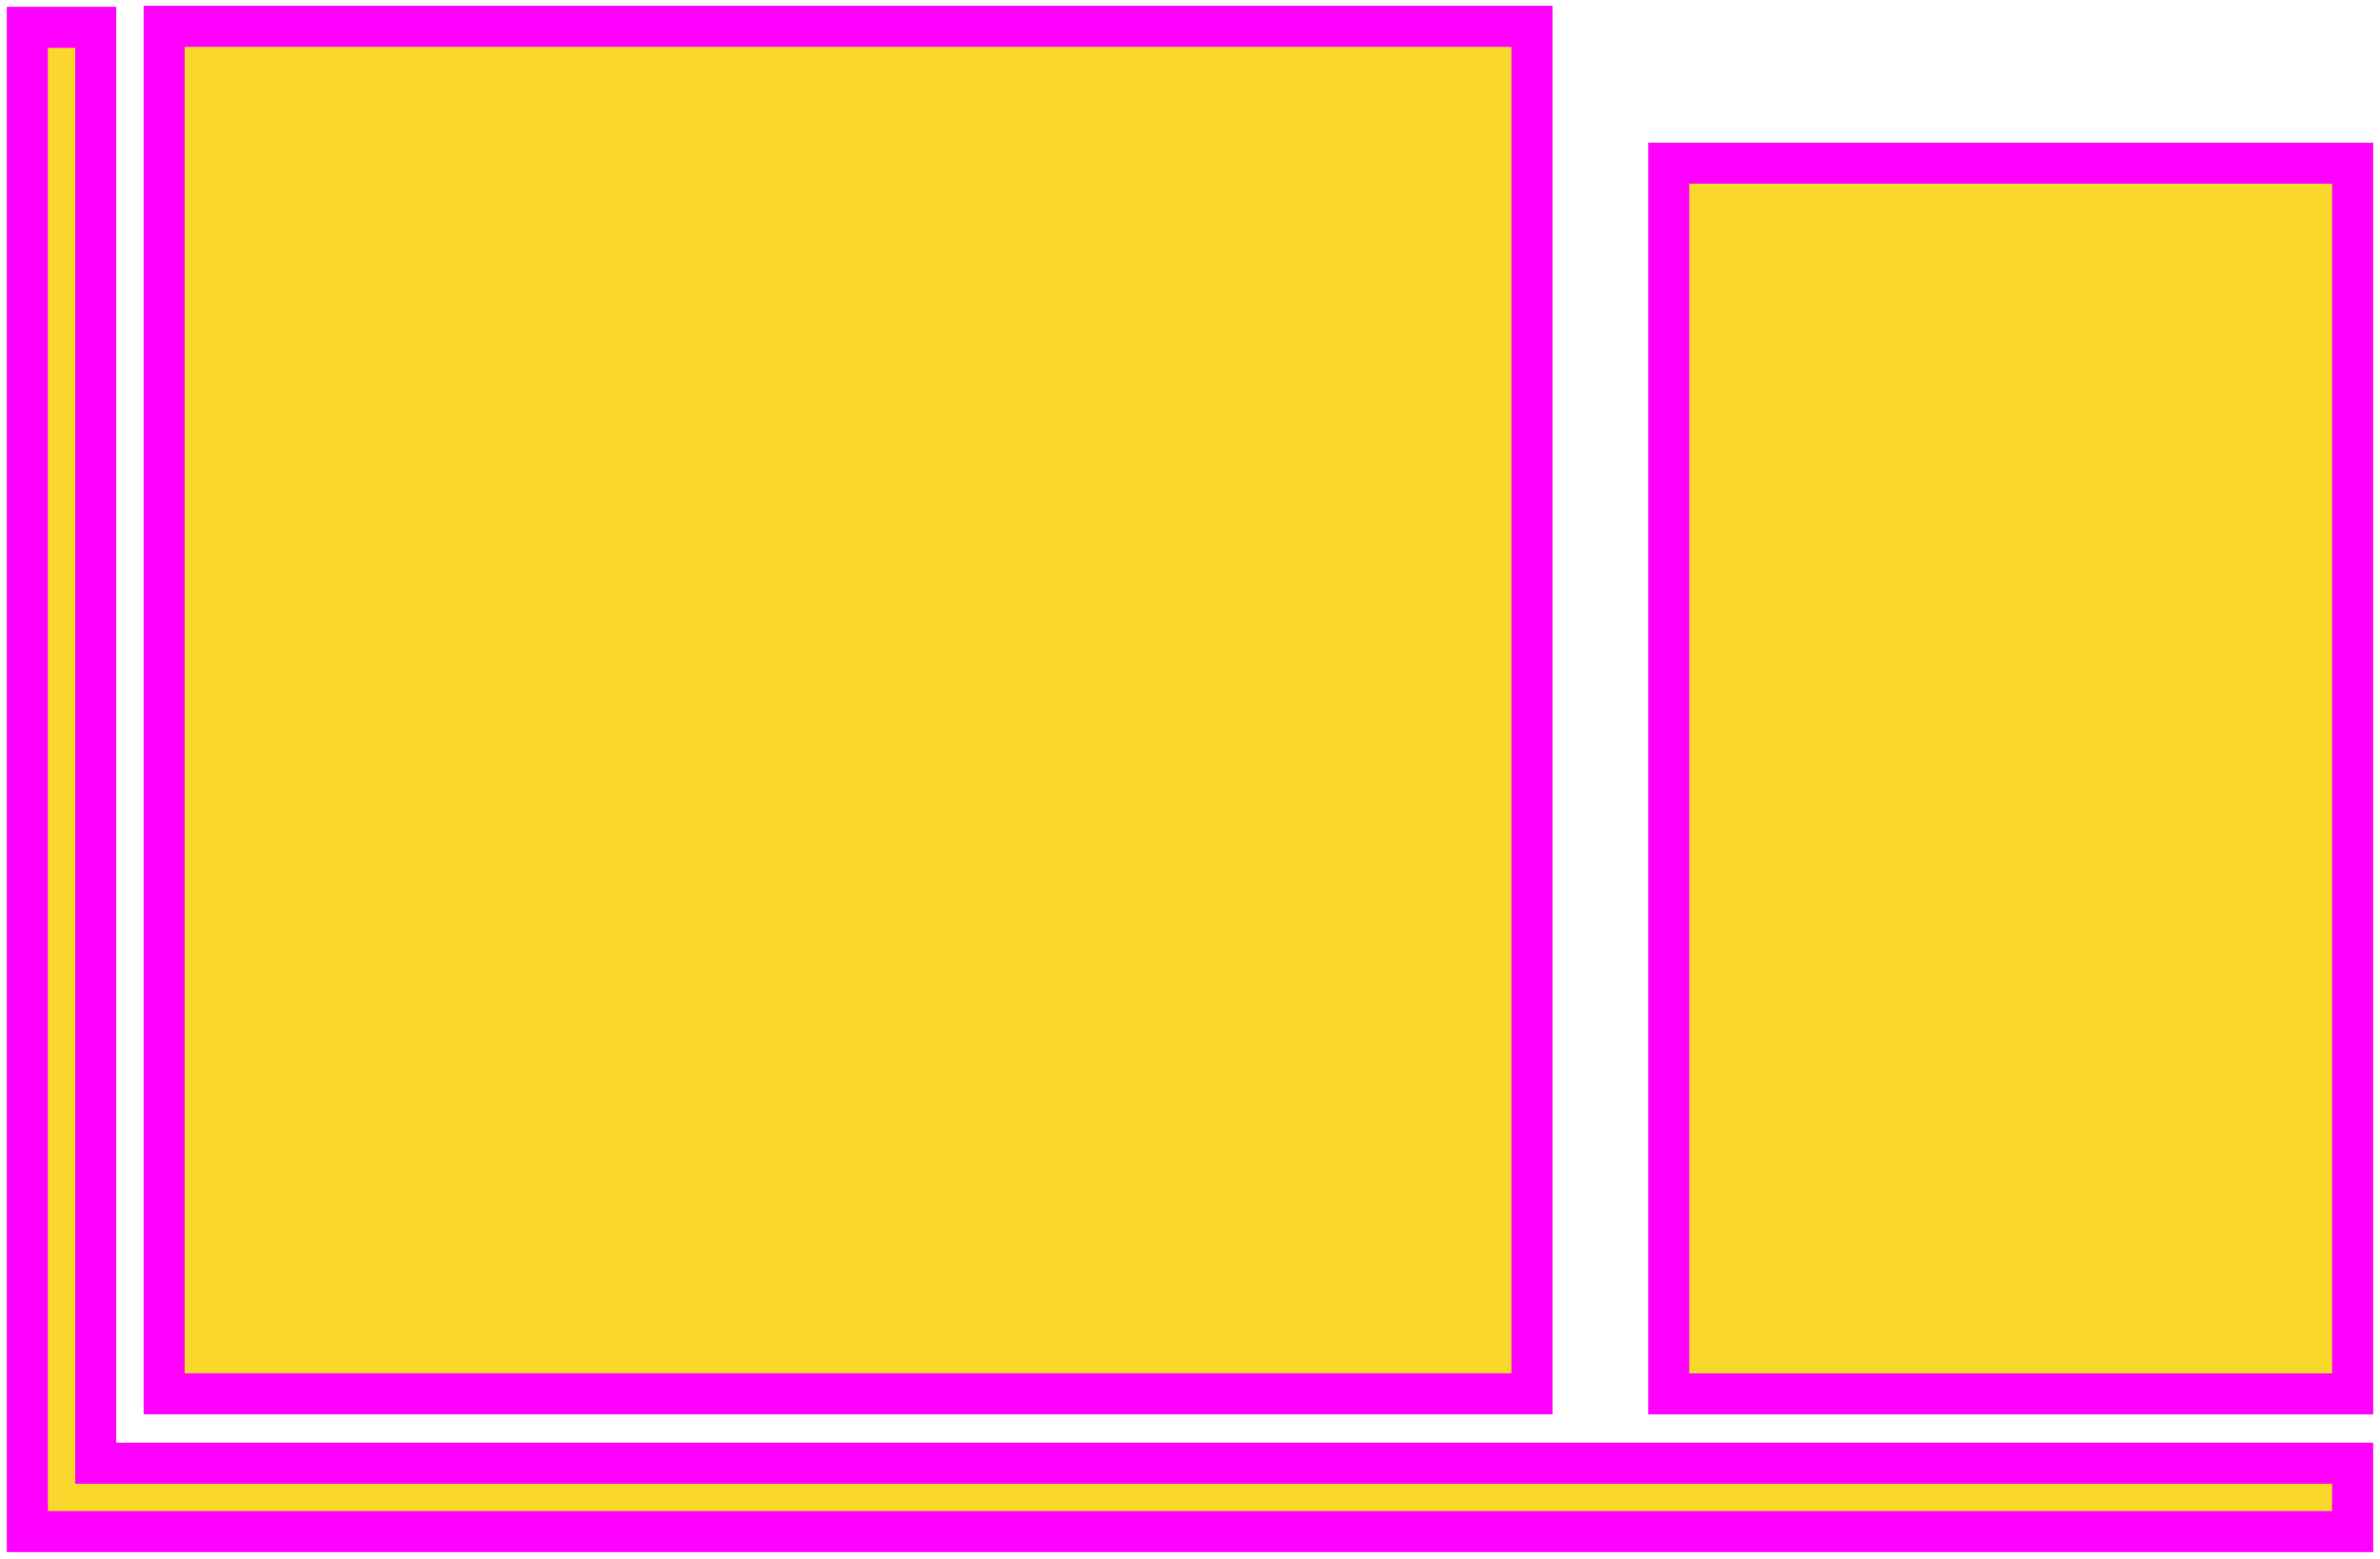 <?xml version="1.0" standalone="no"?>
<!DOCTYPE svg PUBLIC "-//W3C//DTD SVG 1.1//EN" "http://www.w3.org/Graphics/SVG/1.1/DTD/svg11.dtd">
<svg width="174mm" height="114mm" viewBox="0 -338 174 114" xmlns="http://www.w3.org/2000/svg" version="1.1">
<title>OpenSCAD Model</title>
<path d="
M 112,-336.076 L 12,-336.076 L 12,-236.076 L 112,-236.076 z
M 172,-231 L 7,-231 L 7,-336 L 2,-336 L 2,-226 L 172,-226
 z
M 172,-326.068 L 122,-326.068 L 122,-236.068 L 172,-236.068 z
" stroke="magenta" fill="#f9d72c" stroke-width="3"/>
</svg>
